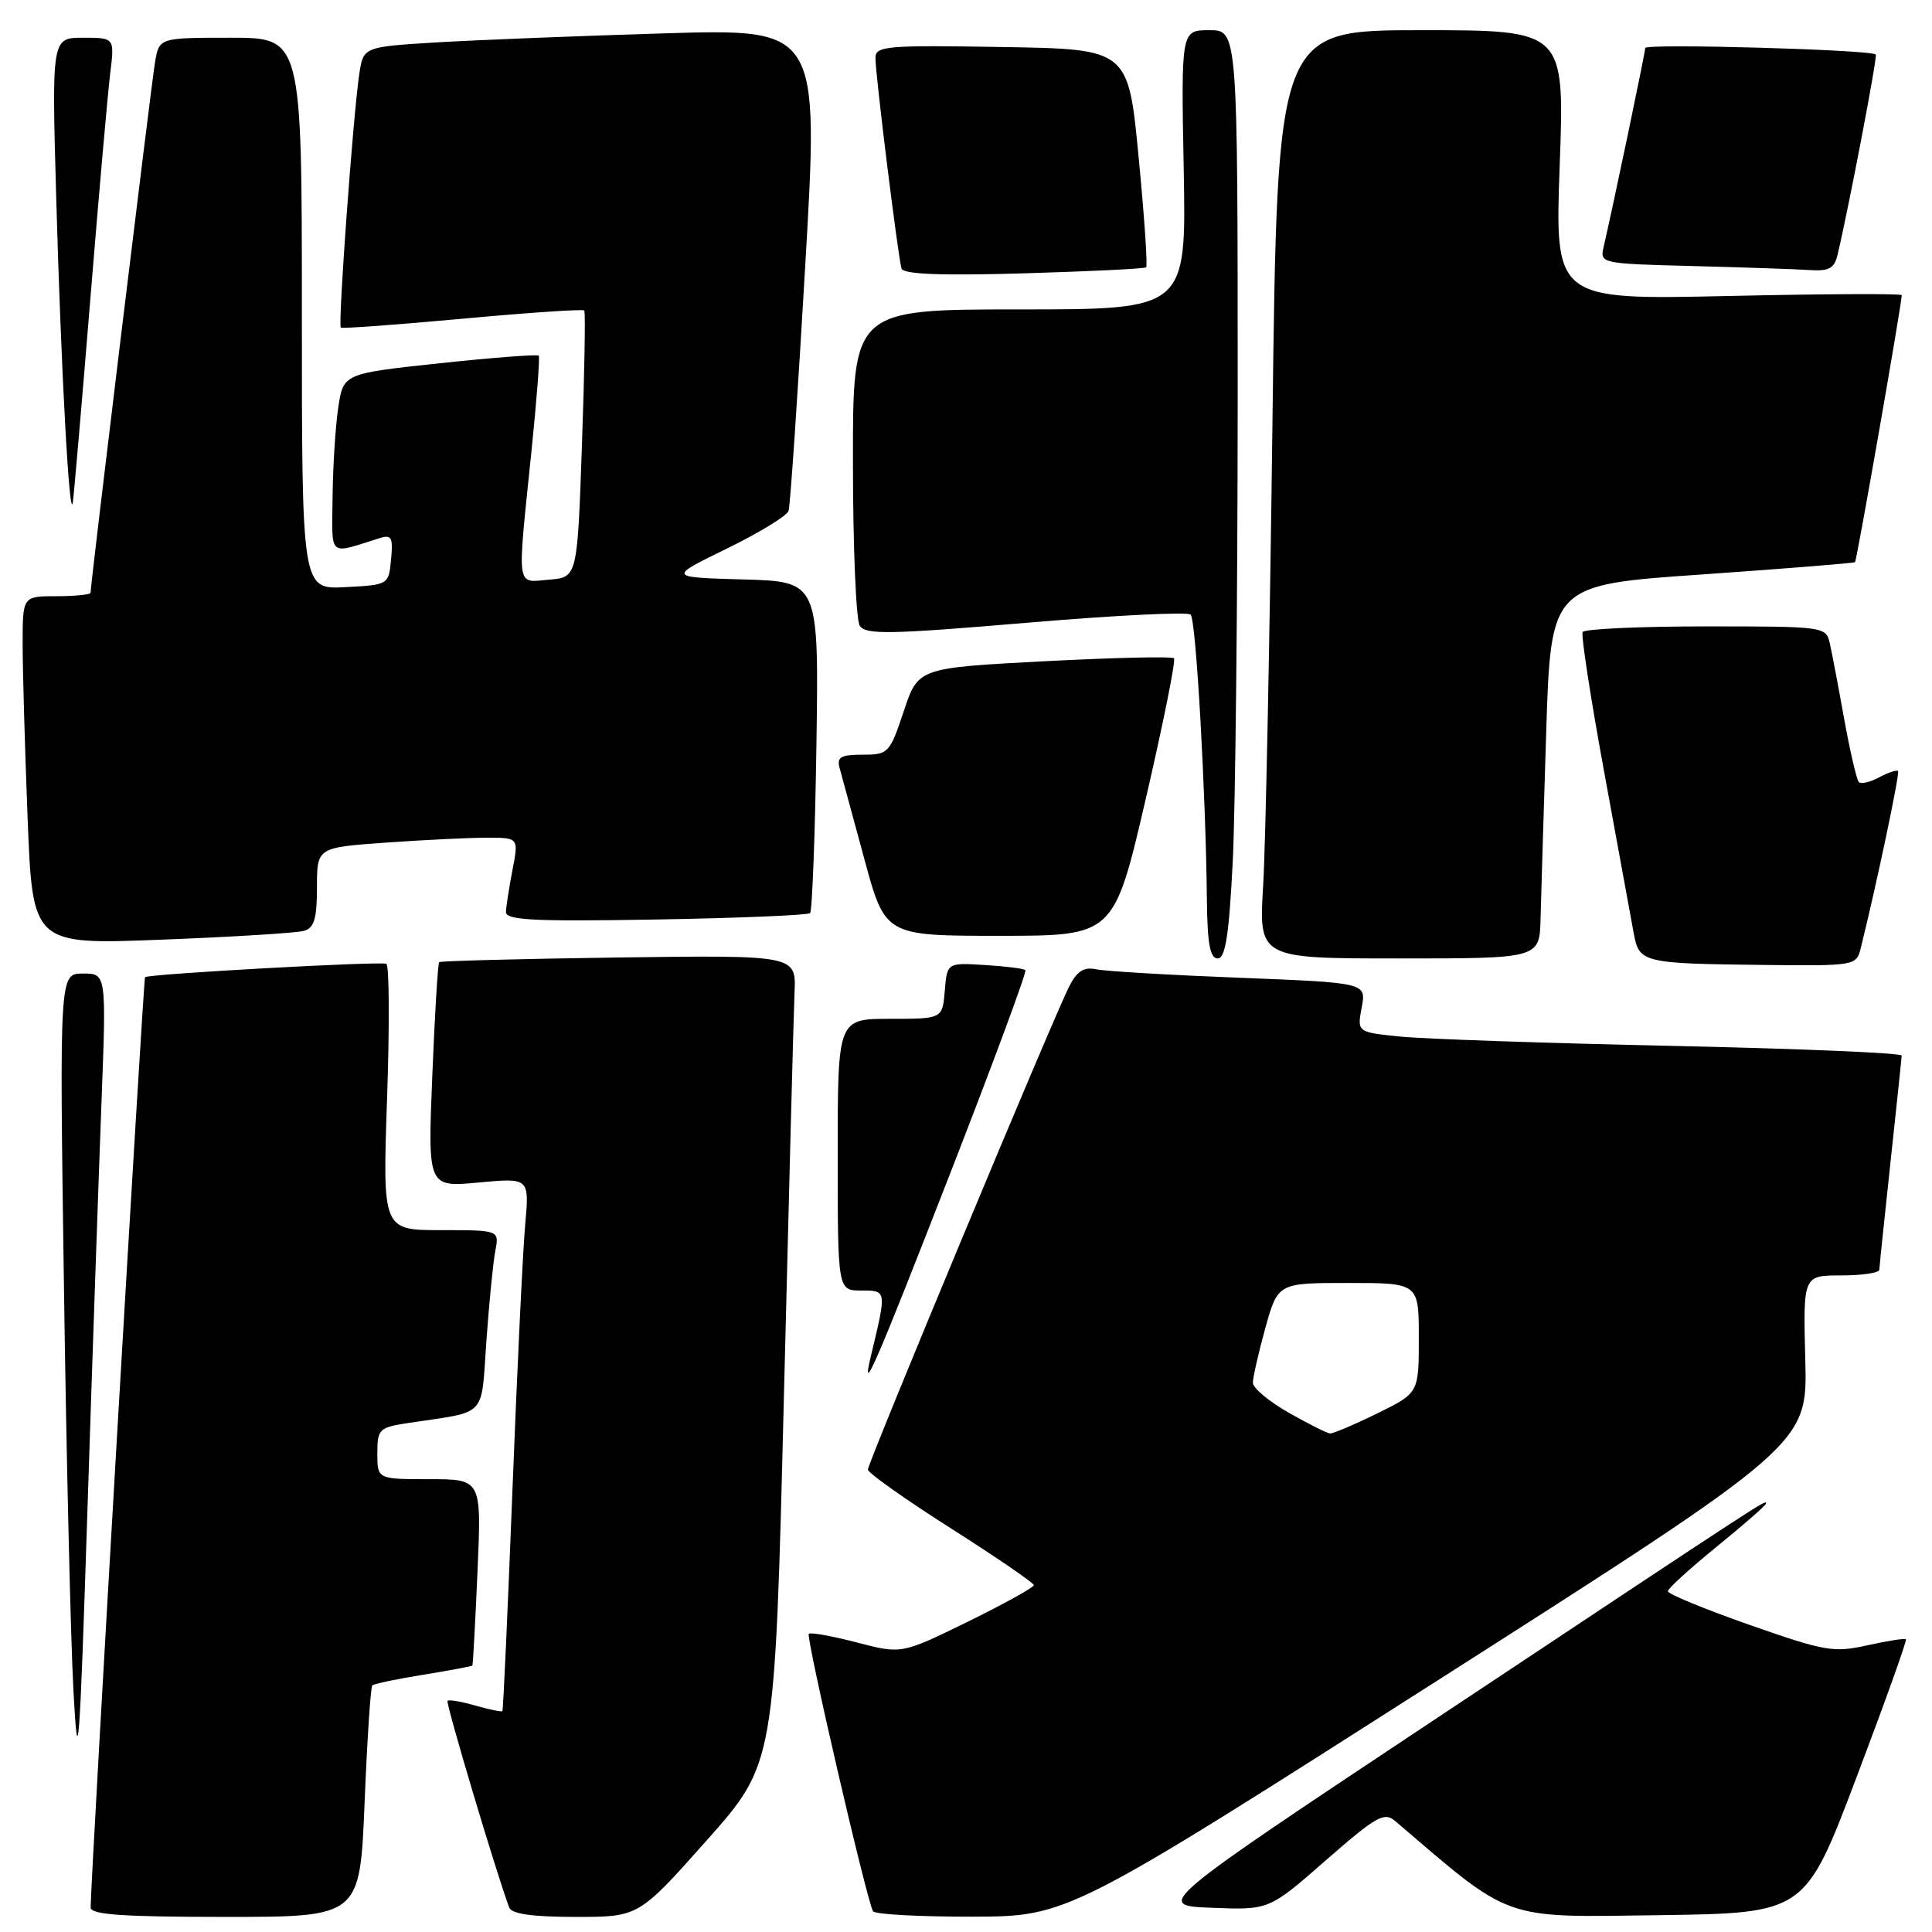 <?xml version="1.0" encoding="UTF-8" standalone="no"?>
<!DOCTYPE svg PUBLIC "-//W3C//DTD SVG 1.1//EN" "http://www.w3.org/Graphics/SVG/1.1/DTD/svg11.dtd" >
<svg xmlns="http://www.w3.org/2000/svg" xmlns:xlink="http://www.w3.org/1999/xlink" version="1.1" viewBox="0 0 256 256">
 <g >
 <path fill="currentColor"
d=" M 48.31 238.87 C 48.65 230.54 49.11 223.55 49.33 223.33 C 49.55 223.11 52.60 222.47 56.09 221.91 C 59.59 221.34 62.51 220.80 62.59 220.69 C 62.67 220.59 62.98 214.99 63.27 208.25 C 63.81 196.00 63.81 196.00 56.91 196.00 C 50.00 196.00 50.00 196.00 50.00 192.59 C 50.00 189.34 50.21 189.14 54.25 188.53 C 64.68 186.96 63.72 187.98 64.45 177.69 C 64.81 172.64 65.34 167.26 65.63 165.75 C 66.16 163.00 66.16 163.00 58.42 163.00 C 50.69 163.00 50.69 163.00 51.29 145.53 C 51.62 135.91 51.58 127.90 51.19 127.71 C 50.47 127.35 19.70 129.05 19.22 129.48 C 19.00 129.68 12.04 248.61 12.01 252.75 C 12.00 253.70 16.23 254.00 29.84 254.00 C 47.69 254.00 47.69 254.00 48.31 238.87 Z  M 93.65 243.85 C 102.67 233.70 102.67 233.70 103.87 185.10 C 104.53 158.37 105.16 134.26 105.28 131.53 C 105.50 126.56 105.50 126.56 82.00 126.87 C 69.07 127.05 58.36 127.33 58.19 127.49 C 58.02 127.65 57.61 134.43 57.28 142.55 C 56.68 157.32 56.68 157.32 63.42 156.69 C 70.15 156.06 70.15 156.06 69.59 162.28 C 69.28 165.70 68.52 181.55 67.90 197.50 C 67.28 213.45 66.68 226.60 66.57 226.73 C 66.46 226.86 64.85 226.53 63.00 226.00 C 61.15 225.47 59.48 225.18 59.30 225.37 C 59.03 225.64 65.77 248.22 67.47 252.75 C 67.79 253.61 70.52 254.00 76.28 254.00 C 84.63 254.00 84.63 254.00 93.65 243.85 Z  M 190.50 222.66 C 239.50 191.39 239.50 191.39 239.21 180.20 C 238.92 169.00 238.92 169.00 243.96 169.00 C 246.73 169.00 249.01 168.66 249.02 168.25 C 249.03 167.84 249.70 161.43 250.50 154.00 C 251.30 146.57 251.97 140.22 251.98 139.87 C 251.99 139.52 238.39 138.95 221.75 138.59 C 205.11 138.23 188.87 137.68 185.66 137.36 C 179.82 136.78 179.82 136.78 180.43 133.50 C 181.05 130.22 181.05 130.22 164.28 129.56 C 155.05 129.20 146.50 128.70 145.28 128.44 C 143.61 128.09 142.71 128.66 141.66 130.74 C 139.56 134.86 115.00 193.82 115.00 194.73 C 115.00 195.16 119.94 198.66 125.99 202.51 C 132.03 206.35 136.98 209.74 136.99 210.04 C 136.99 210.34 133.05 212.52 128.23 214.89 C 119.46 219.18 119.46 219.18 113.52 217.63 C 110.26 216.78 107.40 216.27 107.17 216.49 C 106.76 216.90 114.84 251.83 115.68 253.25 C 115.92 253.66 121.83 253.98 128.81 253.97 C 141.50 253.93 141.50 253.93 190.50 222.66 Z  M 246.00 235.50 C 249.75 225.60 252.70 217.37 252.54 217.22 C 252.39 217.06 250.09 217.42 247.44 218.01 C 242.98 219.01 241.81 218.81 231.81 215.30 C 225.86 213.21 221.00 211.21 221.00 210.85 C 221.00 210.49 223.93 207.83 227.50 204.92 C 231.07 202.02 234.00 199.46 234.00 199.23 C 234.00 198.69 234.95 198.06 190.63 227.50 C 152.99 252.50 152.99 252.50 160.57 252.79 C 168.16 253.09 168.16 253.09 175.69 246.49 C 182.36 240.66 183.42 240.06 184.86 241.29 C 200.46 254.63 198.86 254.06 219.81 253.77 C 239.18 253.50 239.18 253.50 246.00 235.50 Z  M 13.44 146.25 C 14.10 129.00 14.10 129.00 10.99 129.00 C 7.88 129.00 7.88 129.00 8.47 170.25 C 8.79 192.94 9.36 217.12 9.73 224.00 C 10.33 235.20 10.53 232.71 11.59 200.00 C 12.24 179.93 13.08 155.74 13.44 146.25 Z  M 126.01 155.21 C 131.64 140.75 136.08 128.75 135.87 128.55 C 135.67 128.34 133.25 128.04 130.50 127.87 C 125.50 127.56 125.50 127.56 125.19 131.28 C 124.88 135.00 124.88 135.00 117.94 135.00 C 111.00 135.00 111.00 135.00 111.00 153.00 C 111.00 171.00 111.00 171.00 114.12 171.00 C 117.51 171.00 117.50 170.94 115.41 179.63 C 113.99 185.55 116.05 180.79 126.01 155.21 Z  M 246.53 125.75 C 248.60 117.45 251.77 102.44 251.50 102.17 C 251.32 101.99 250.19 102.36 249.00 103.00 C 247.81 103.64 246.59 103.93 246.31 103.64 C 246.02 103.35 245.15 99.60 244.37 95.31 C 243.60 91.01 242.74 86.49 242.46 85.25 C 241.97 83.03 241.74 83.00 226.04 83.00 C 217.28 83.00 209.93 83.34 209.71 83.75 C 209.48 84.16 210.78 92.60 212.60 102.50 C 214.41 112.40 216.16 121.93 216.48 123.68 C 217.19 127.57 217.66 127.68 233.73 127.86 C 245.63 128.00 245.98 127.94 246.53 125.75 Z  M 163.34 114.25 C 163.70 107.24 163.99 79.56 164.00 52.75 C 164.00 4.00 164.00 4.00 160.25 4.00 C 156.50 4.00 156.50 4.00 156.85 22.50 C 157.19 41.00 157.19 41.00 135.10 41.00 C 113.00 41.00 113.00 41.00 113.02 61.25 C 113.02 72.39 113.43 82.13 113.92 82.91 C 114.69 84.12 117.83 84.06 135.94 82.53 C 147.56 81.54 157.39 81.05 157.77 81.44 C 158.48 82.15 159.77 104.90 159.92 119.25 C 159.98 125.04 160.34 127.00 161.35 127.00 C 162.37 127.00 162.85 123.94 163.34 114.25 Z  M 204.13 121.75 C 204.21 118.86 204.54 107.72 204.88 97.00 C 205.50 77.50 205.50 77.50 225.50 76.12 C 236.50 75.35 245.63 74.62 245.80 74.49 C 246.03 74.29 251.95 40.50 251.99 39.11 C 251.99 38.89 241.65 38.94 229.01 39.22 C 206.02 39.73 206.02 39.73 206.67 21.87 C 207.32 4.00 207.32 4.00 188.28 4.00 C 169.25 4.00 169.25 4.00 168.61 55.75 C 168.26 84.21 167.70 111.89 167.38 117.25 C 166.78 127.00 166.78 127.00 185.39 127.00 C 204.00 127.00 204.00 127.00 204.13 121.75 Z  M 40.25 123.35 C 41.63 122.97 42.00 121.76 42.00 117.58 C 42.00 112.30 42.00 112.30 51.15 111.65 C 56.19 111.29 62.20 111.00 64.52 111.00 C 68.73 111.00 68.73 111.00 67.91 115.25 C 67.46 117.59 67.07 120.10 67.04 120.84 C 67.01 121.93 70.75 122.12 86.92 121.84 C 97.87 121.65 107.06 121.27 107.34 120.99 C 107.62 120.71 108.00 110.71 108.18 98.77 C 108.50 77.06 108.50 77.06 98.50 76.78 C 88.50 76.50 88.50 76.50 96.30 72.70 C 100.59 70.60 104.28 68.35 104.49 67.70 C 104.71 67.04 105.70 52.39 106.70 35.15 C 108.53 3.80 108.53 3.80 88.01 4.42 C 76.73 4.76 63.14 5.30 57.82 5.62 C 48.14 6.21 48.14 6.21 47.60 9.85 C 46.78 15.40 44.76 43.11 45.16 43.41 C 45.35 43.56 52.61 43.03 61.30 42.23 C 69.99 41.43 77.25 40.94 77.42 41.14 C 77.59 41.34 77.45 49.38 77.11 59.00 C 76.50 76.50 76.50 76.50 72.75 76.81 C 68.34 77.18 68.51 78.39 70.40 60.00 C 71.11 53.12 71.55 47.33 71.39 47.13 C 71.23 46.93 65.34 47.38 58.30 48.13 C 45.50 49.50 45.50 49.50 44.82 54.00 C 44.45 56.48 44.11 61.81 44.07 65.87 C 43.99 73.99 43.39 73.47 50.32 71.30 C 51.88 70.81 52.10 71.23 51.82 74.11 C 51.50 77.49 51.49 77.50 45.75 77.80 C 40.00 78.10 40.00 78.10 40.00 41.55 C 40.00 5.00 40.00 5.00 30.55 5.00 C 21.09 5.00 21.09 5.00 20.54 8.25 C 20.05 11.15 12.00 77.41 12.00 78.54 C 12.00 78.79 9.98 79.00 7.50 79.00 C 3.00 79.00 3.00 79.00 3.00 85.34 C 3.00 88.83 3.30 99.22 3.66 108.43 C 4.32 125.18 4.32 125.18 21.41 124.51 C 30.81 124.15 39.29 123.62 40.25 123.35 Z  M 151.82 105.85 C 154.13 95.87 155.82 87.48 155.56 87.22 C 155.29 86.96 147.56 87.14 138.37 87.62 C 121.66 88.50 121.66 88.50 119.75 94.25 C 117.90 99.80 117.71 100.00 114.30 100.00 C 111.42 100.00 110.86 100.32 111.25 101.75 C 111.51 102.71 112.98 108.11 114.51 113.75 C 117.28 124.00 117.28 124.00 132.44 124.00 C 147.60 124.00 147.60 124.00 151.82 105.85 Z  M 11.98 39.50 C 13.10 25.75 14.28 12.36 14.60 9.75 C 15.19 5.00 15.19 5.00 11.02 5.00 C 6.85 5.00 6.85 5.00 7.45 26.25 C 8.10 49.31 9.22 69.70 9.66 66.50 C 9.81 65.40 10.86 53.25 11.98 39.50 Z  M 151.87 35.42 C 152.08 35.24 151.63 28.65 150.87 20.79 C 149.50 6.50 149.50 6.50 132.75 6.23 C 117.43 5.97 116.00 6.10 116.00 7.68 C 116.00 9.94 119.01 34.17 119.46 35.59 C 119.71 36.34 124.73 36.54 135.66 36.22 C 144.37 35.96 151.67 35.61 151.87 35.42 Z  M 243.49 33.75 C 245.01 27.31 248.80 7.46 248.55 7.22 C 247.91 6.58 218.00 5.74 218.00 6.36 C 218.00 6.97 213.75 27.29 212.49 32.72 C 211.98 34.91 212.15 34.94 224.24 35.25 C 230.98 35.43 237.95 35.66 239.73 35.78 C 242.35 35.96 243.06 35.57 243.49 33.75 Z  M 170.76 187.19 C 168.16 185.71 166.02 183.93 166.01 183.23 C 166.01 182.54 166.75 179.28 167.66 175.98 C 169.33 170.00 169.33 170.00 178.66 170.00 C 188.00 170.00 188.00 170.00 188.00 177.29 C 188.00 184.58 188.00 184.58 182.48 187.29 C 179.44 188.78 176.63 189.97 176.23 189.94 C 175.83 189.91 173.37 188.67 170.76 187.19 Z "/>
</g>
</svg>